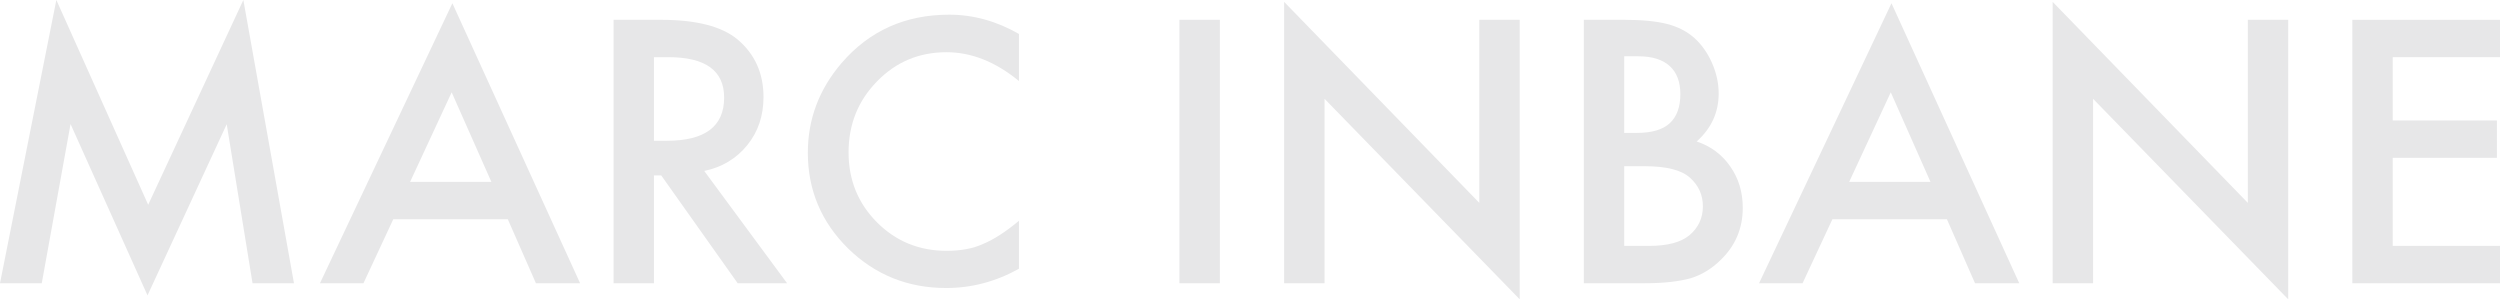 <?xml version="1.0" encoding="utf-8"?>
<!-- Generator: Adobe Illustrator 12.0.0, SVG Export Plug-In . SVG Version: 6.00 Build 51448)  -->
<!DOCTYPE svg PUBLIC "-//W3C//DTD SVG 1.1//EN" "http://www.w3.org/Graphics/SVG/1.1/DTD/svg11.dtd">
<svg  version="1.1" id="Layer_1" xmlns="http://www.w3.org/2000/svg" xmlns:xlink="http://www.w3.org/1999/xlink" width="186.15" height="22.286"
	 viewBox="0 0 186.15 22.286" overflow="visible" enable-background="new 0 0 186.15 22.286" xml:space="preserve">
<g>
	<polygon fill="#E7E7E8" points="0,21.091 4.196,0 11.034,15.247 18.12,0 21.889,21.091 18.804,21.091 16.881,9.25 10.983,21.994 
		5.253,9.236 3.109,21.091 	"/>
	<path fill="#E7E7E8" d="M36.588,13.543l-2.957-6.669l-3.096,6.669H36.588z M37.813,16.327h-8.531l-2.219,4.763h-3.239l9.86-20.848
		l9.51,20.848h-3.289L37.813,16.327z"/>
	<path fill="#E7E7E8" d="M48.693,10.482h0.955c2.847,0,4.272-1.071,4.272-3.214c0-2.008-1.386-3.011-4.156-3.011h-1.071V10.482z
		 M52.437,12.729l6.169,8.361h-3.679l-5.692-8.029h-0.541v8.029h-3.007V1.475h3.524c2.632,0,4.533,0.488,5.704,1.46
		c1.289,1.086,1.935,2.517,1.935,4.295c0,1.39-0.403,2.583-1.212,3.582C54.827,11.812,53.76,12.452,52.437,12.729"/>
	<path fill="#E7E7E8" d="M75.872,2.529v3.506c-1.739-1.431-3.536-2.147-5.395-2.147c-2.047,0-3.772,0.726-5.175,2.174
		c-1.411,1.44-2.118,3.2-2.118,5.285c0,2.058,0.707,3.794,2.118,5.21c1.41,1.414,3.14,2.12,5.188,2.12
		c1.058,0,1.957-0.17,2.698-0.507c0.411-0.172,0.84-0.4,1.282-0.688c0.443-0.286,0.91-0.634,1.4-1.04v3.57
		c-1.72,0.957-3.527,1.434-5.42,1.434c-2.848,0-5.279-0.977-7.291-2.933c-2.005-1.977-3.008-4.355-3.008-7.142
		c0-2.499,0.839-4.727,2.517-6.682c2.065-2.398,4.737-3.596,8.015-3.596C72.474,1.094,74.203,1.572,75.872,2.529"/>
	<rect x="87.821" y="1.475" fill="#E7E7E8" width="3.01" height="19.616"/>
	<polygon fill="#E7E7E8" points="95.617,21.091 95.617,0.14 110.149,15.105 110.149,1.475 113.157,1.475 113.157,22.286 
		98.626,7.357 98.626,21.091 	"/>
	<path fill="#E7E7E8" d="M120.939,18.309h1.858c1.358,0,2.356-0.264,2.993-0.789c0.672-0.566,1.007-1.286,1.007-2.158
		c0-0.848-0.323-1.56-0.969-2.136c-0.629-0.566-1.75-0.85-3.367-0.85h-1.522V18.309z M120.939,9.896h0.941
		c1.119,0,1.938-0.242,2.459-0.729c0.52-0.488,0.78-1.205,0.78-2.155c0-0.922-0.267-1.624-0.801-2.102
		c-0.533-0.479-1.307-0.718-2.322-0.718h-1.058V9.896z M117.932,21.091V1.475h2.994c1.333,0,2.396,0.104,3.187,0.305
		c0.802,0.204,1.477,0.547,2.027,1.028c0.558,0.5,1.002,1.123,1.33,1.868c0.335,0.755,0.502,1.516,0.502,2.287
		c0,1.406-0.545,2.596-1.638,3.571c1.057,0.354,1.891,0.977,2.504,1.866c0.618,0.882,0.928,1.905,0.928,3.075
		c0,1.533-0.552,2.829-1.652,3.888c-0.663,0.651-1.405,1.104-2.23,1.356c-0.904,0.248-2.036,0.371-3.396,0.371H117.932z"/>
	<path fill="#E7E7E8" d="M143.744,13.543l-2.957-6.669l-3.098,6.669H143.744z M144.969,16.327h-8.53l-2.22,4.763h-3.24l9.861-20.848
		l9.513,20.848h-3.293L144.969,16.327z"/>
	<polygon fill="#E7E7E8" points="152.841,21.091 152.841,0.14 167.373,15.105 167.373,1.475 170.38,1.475 170.38,22.286 
		155.85,7.357 155.85,21.091 	"/>
	<polygon fill="#E7E7E8" points="186.15,4.258 178.162,4.258 178.162,8.971 185.919,8.971 185.919,11.752 178.162,11.752 
		178.162,18.309 186.15,18.309 186.15,21.09 175.156,21.09 175.156,1.476 186.15,1.476 	"/>
</g>
</svg>
